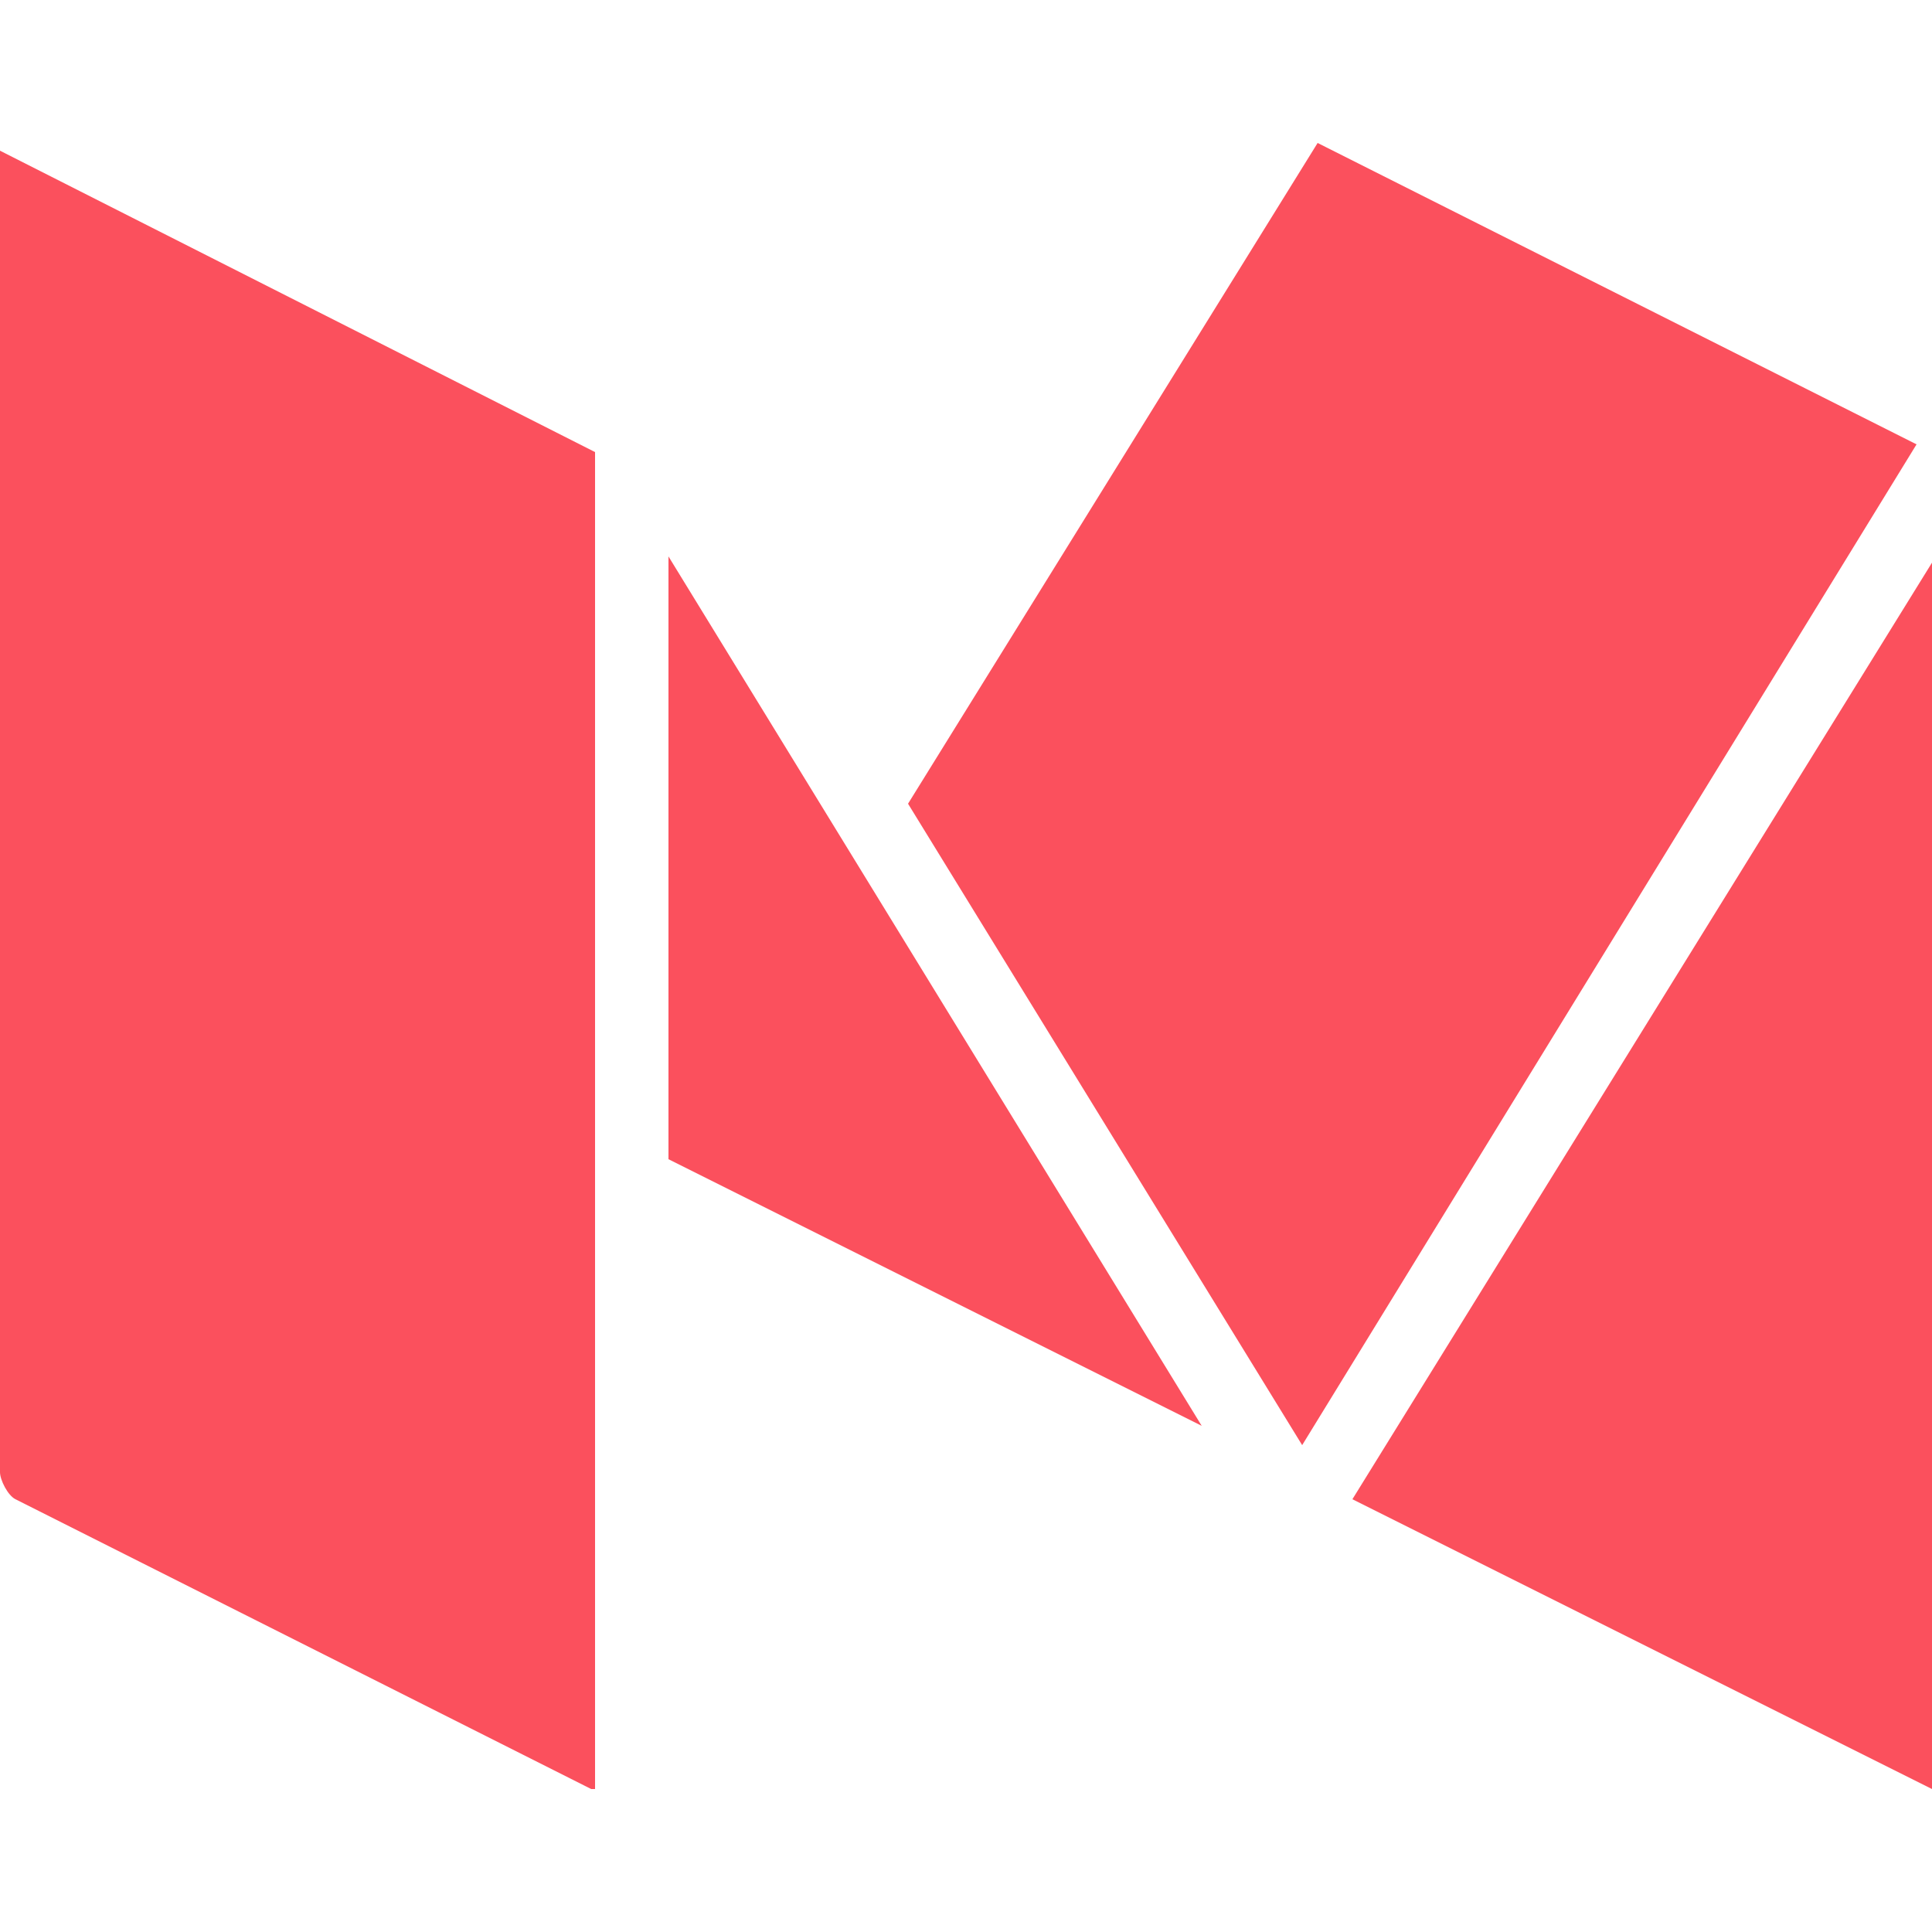 <?xml version="1.0" encoding="utf-8"?>
<!-- Generator: Adobe Illustrator 22.1.0, SVG Export Plug-In . SVG Version: 6.00 Build 0)  -->
<svg version="1.1" id="Layer_1" xmlns="http://www.w3.org/2000/svg" xmlns:xlink="http://www.w3.org/1999/xlink" x="0px" y="0px"
	 viewBox="0 0 50 50" style="enable-background:new 0 0 50 50;" xml:space="preserve">
<style type="text/css">
	.st0{fill:#FB505D;}
	.st1{fill:#040C11;}
</style>
<g>
	<path class="st0" d="M35,38.8l15,7.5h0.1c0,0,0,0,0-0.1V14.4L35,38.8z"/>
	<polygon class="st0" points="34.1,3.7 23.5,20.8 33.7,37.4 49.6,11.5 	"/>
	<polygon class="st0" points="17.3,30 31.1,36.9 17.3,14.4 	"/>
	<path class="st0" d="M0,38.1c0,0.2,0.2,0.6,0.4,0.7l14.9,7.5h0.1c0,0,0,0,0-0.1V11.7L0,3.9V38.1z"/>
</g>
<path class="st1" d="M176.3,16.5h-7.6v-5c0-1.9,1.2-2.3,2.1-2.3c0.9,0,5.4,0,5.4,0V0.9h-7.4c-8.2,0-10.1,6.2-10.1,10.1v5.5h-4.8V25
	h4.8c0,10.9,0,24.1,0,24.1h10c0,0,0-13.3,0-24.1h6.8L176.3,16.5z"/>
<path class="st1" d="M119.7,9.7c-1.8,0.8-3.8,1.3-5.8,1.6c2.1-1.2,3.7-3.2,4.4-5.6c-2,1.2-4.1,2-6.4,2.5c-1.8-2-4.5-3.2-7.4-3.2
	c-5.6,0-10.1,4.5-10.1,10.1c0,0.8,0.1,1.6,0.3,2.3C86.3,17,78.8,13,73.8,6.8c-0.9,1.5-1.4,3.2-1.4,5.1c0,3.5,1.8,6.6,4.5,8.4
	c-1.7-0.1-3.2-0.5-4.6-1.3v0.1c0,4.9,3.5,9,8.1,9.9c-0.8,0.2-1.7,0.4-2.7,0.4c-0.7,0-1.3-0.1-1.9-0.2c1.3,4,5,6.9,9.4,7
	c-3.5,2.7-7.8,4.3-12.6,4.3c-0.8,0-1.6,0-2.4-0.1c4.5,2.9,9.8,4.5,15.5,4.5c18.6,0,28.8-15.4,28.8-28.8c0-0.4,0-0.9,0-1.3
	C116.6,13.5,118.3,11.8,119.7,9.7z"/>
</svg>
